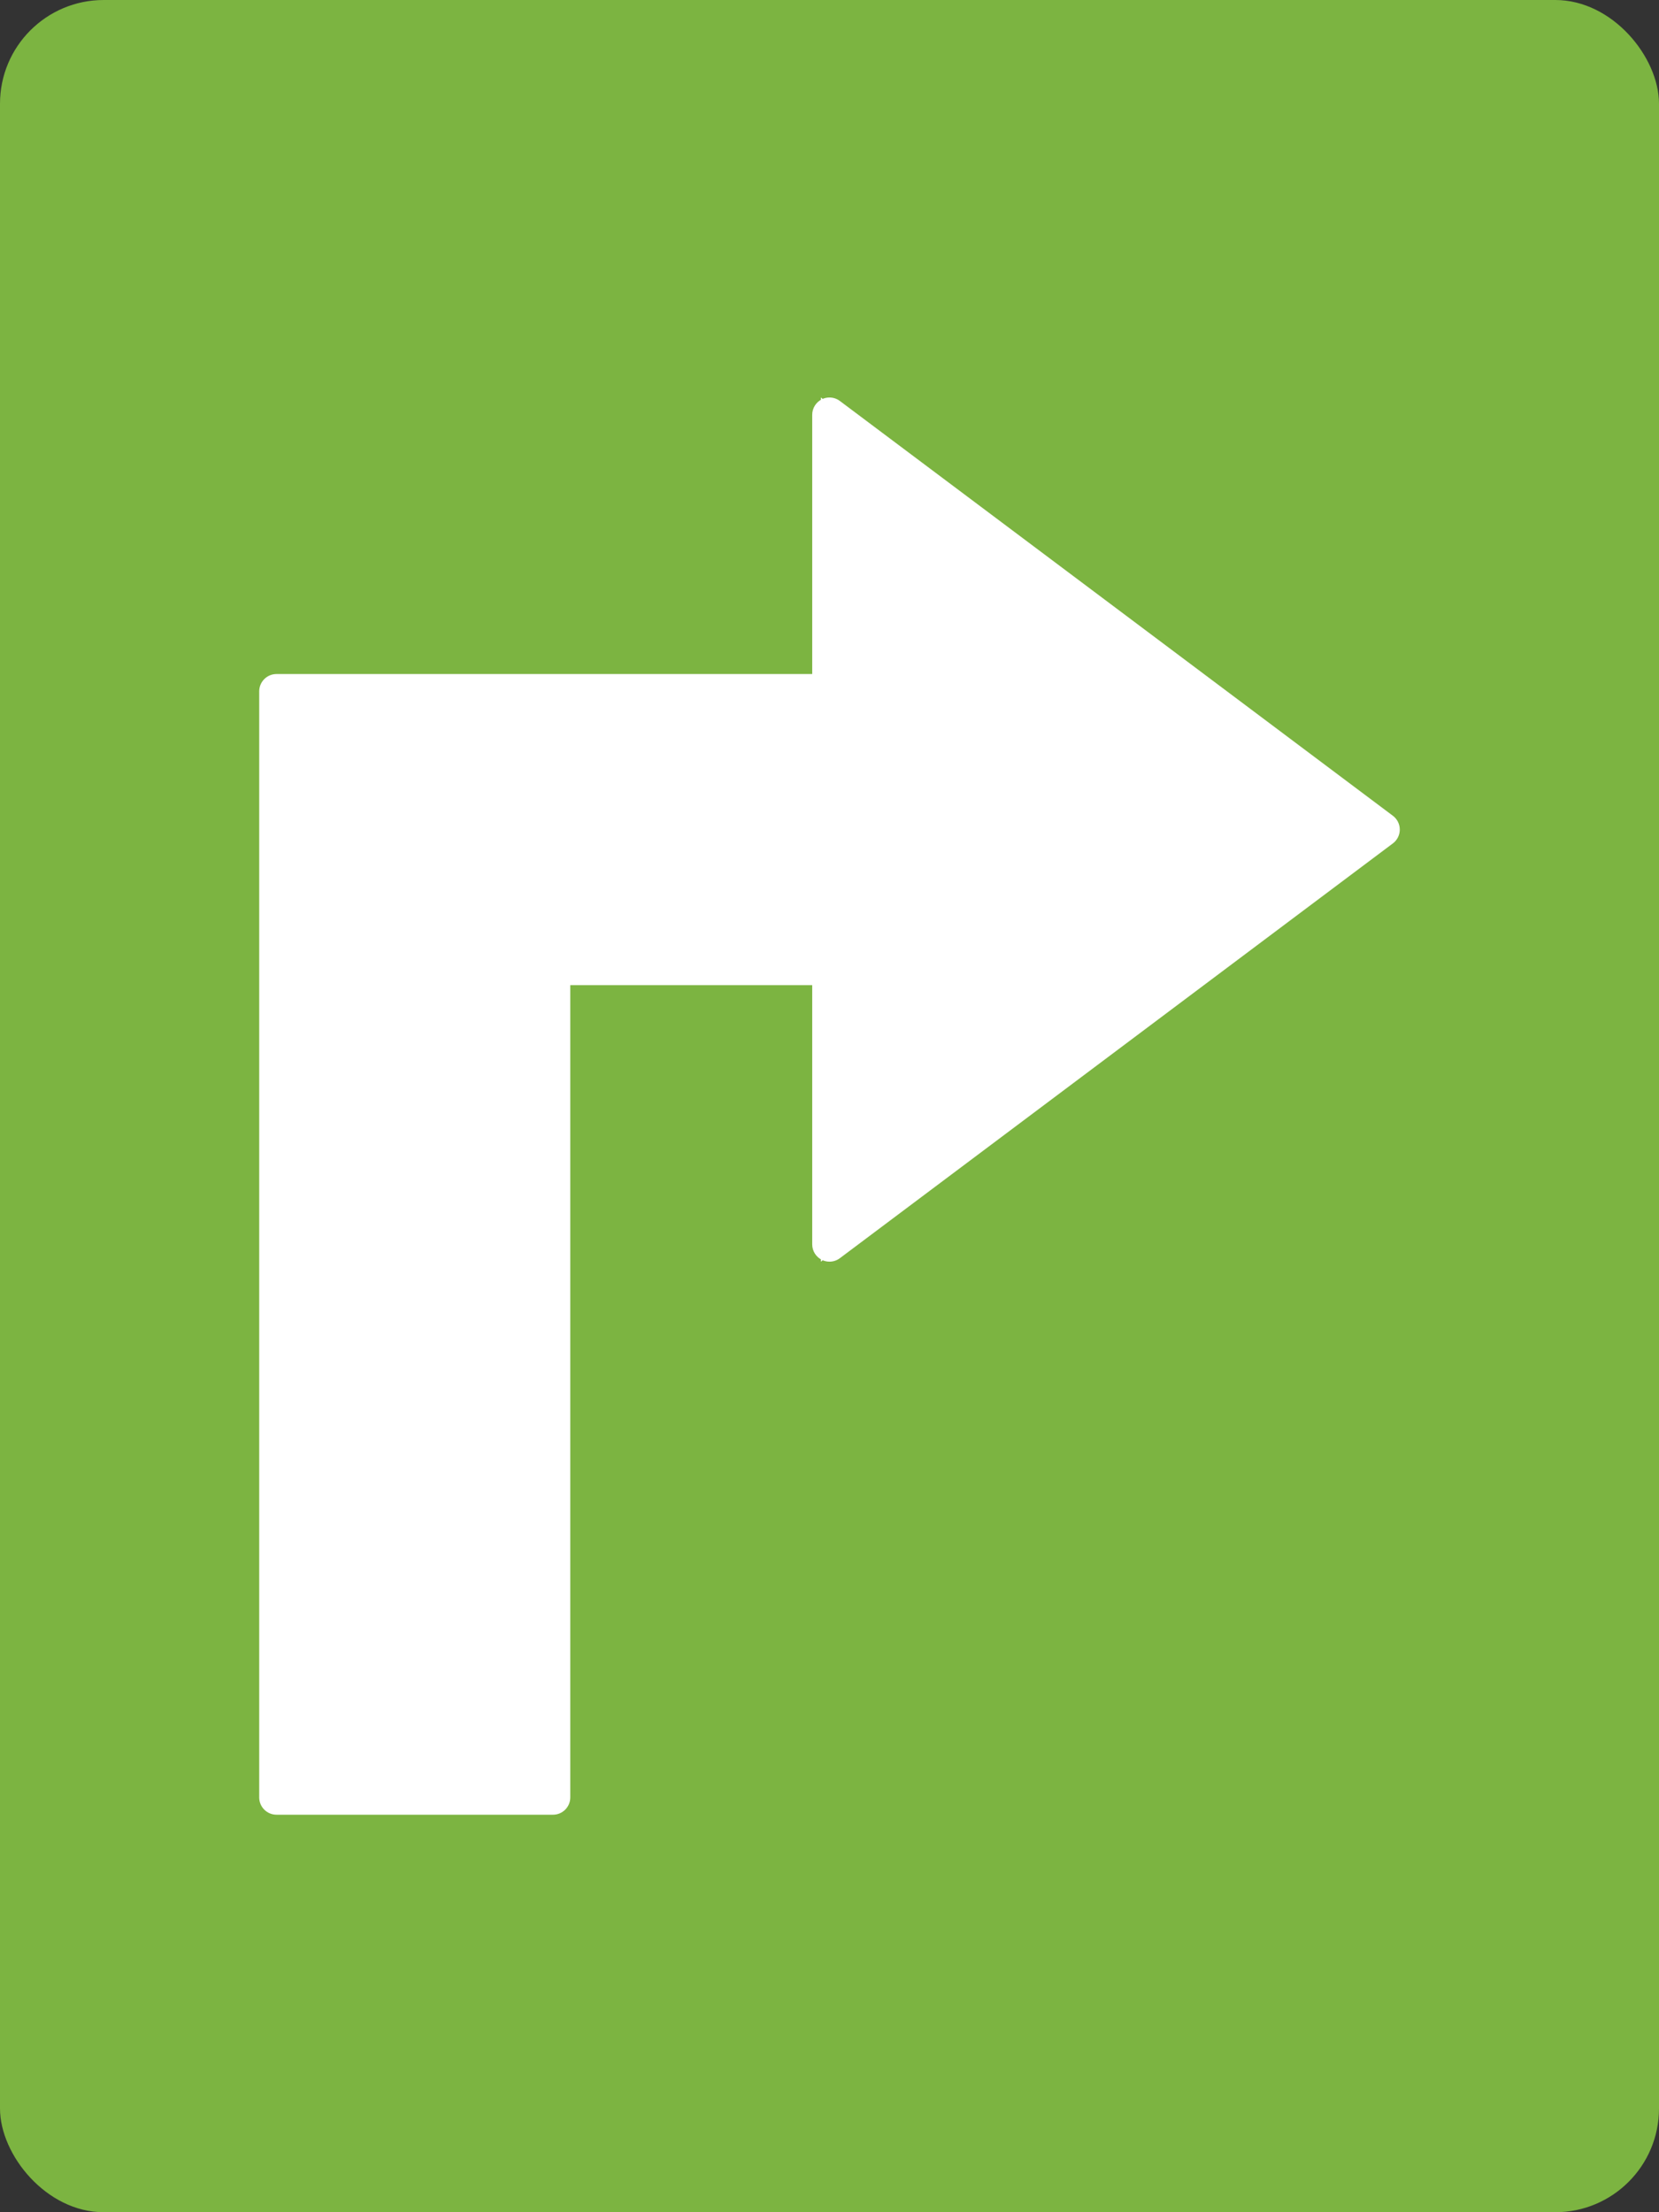 <svg xmlns="http://www.w3.org/2000/svg" viewBox="0 0 48 64"><rect x="0" y="0" width="48" height="64" fill="#333333" stroke="none"/><defs><style>.a{fill:#7cb441;}.b,.d{fill:#fff;}.b{stroke-linejoin:round;}.c,.d{stroke:none;}</style></defs><g transform="translate(-216 -464)"><rect class="a" width="48" height="64" rx="3" transform="translate(216 464)"/><g class="b" transform="translate(1997 4191)"><path class="c" d="M -1764.75 -3674.75 L -1765 -3674.75 L -1773 -3674.75 L -1773.25 -3674.75 L -1773.25 -3675 L -1773.25 -3707 L -1773.25 -3707.25 L -1773 -3707.25 L -1765 -3707.25 L -1757.25 -3707.25 L -1757.25 -3715 L -1757.25 -3715.5 L -1756.85 -3715.2 L -1740.85 -3703.2 L -1740.583 -3703 L -1740.85 -3702.8 L -1756.85 -3690.8 L -1757.25 -3690.5 L -1757.25 -3691 L -1757.25 -3698.75 L -1764.75 -3698.75 L -1764.75 -3675 L -1764.75 -3674.75 Z"/><path class="d" d="M -1765 -3675 L -1765 -3699 L -1757 -3699 L -1757 -3691 L -1741 -3703 L -1757 -3715 L -1757 -3707 L -1765 -3707 L -1773 -3707 L -1773 -3675 L -1765 -3675 M -1765 -3674.5 L -1773 -3674.5 C -1773.276 -3674.5 -1773.5 -3674.724 -1773.5 -3675 L -1773.5 -3707 C -1773.5 -3707.276 -1773.276 -3707.5 -1773 -3707.5 L -1765 -3707.5 L -1757.5 -3707.5 L -1757.5 -3715 C -1757.5 -3715.19 -1757.393 -3715.363 -1757.223 -3715.448 C -1757.153 -3715.483 -1757.076 -3715.5 -1757 -3715.5 C -1756.894 -3715.5 -1756.788 -3715.466 -1756.7 -3715.4 L -1740.7 -3703.4 C -1740.574 -3703.306 -1740.5 -3703.157 -1740.5 -3703 C -1740.5 -3702.843 -1740.574 -3702.694 -1740.7 -3702.6 L -1756.7 -3690.6 C -1756.788 -3690.534 -1756.894 -3690.5 -1757 -3690.5 C -1757.076 -3690.5 -1757.153 -3690.517 -1757.223 -3690.553 C -1757.393 -3690.637 -1757.5 -3690.811 -1757.5 -3691 L -1757.5 -3698.5 L -1764.5 -3698.5 L -1764.5 -3675 C -1764.5 -3674.724 -1764.724 -3674.5 -1765 -3674.5 Z"/></g></g></svg>